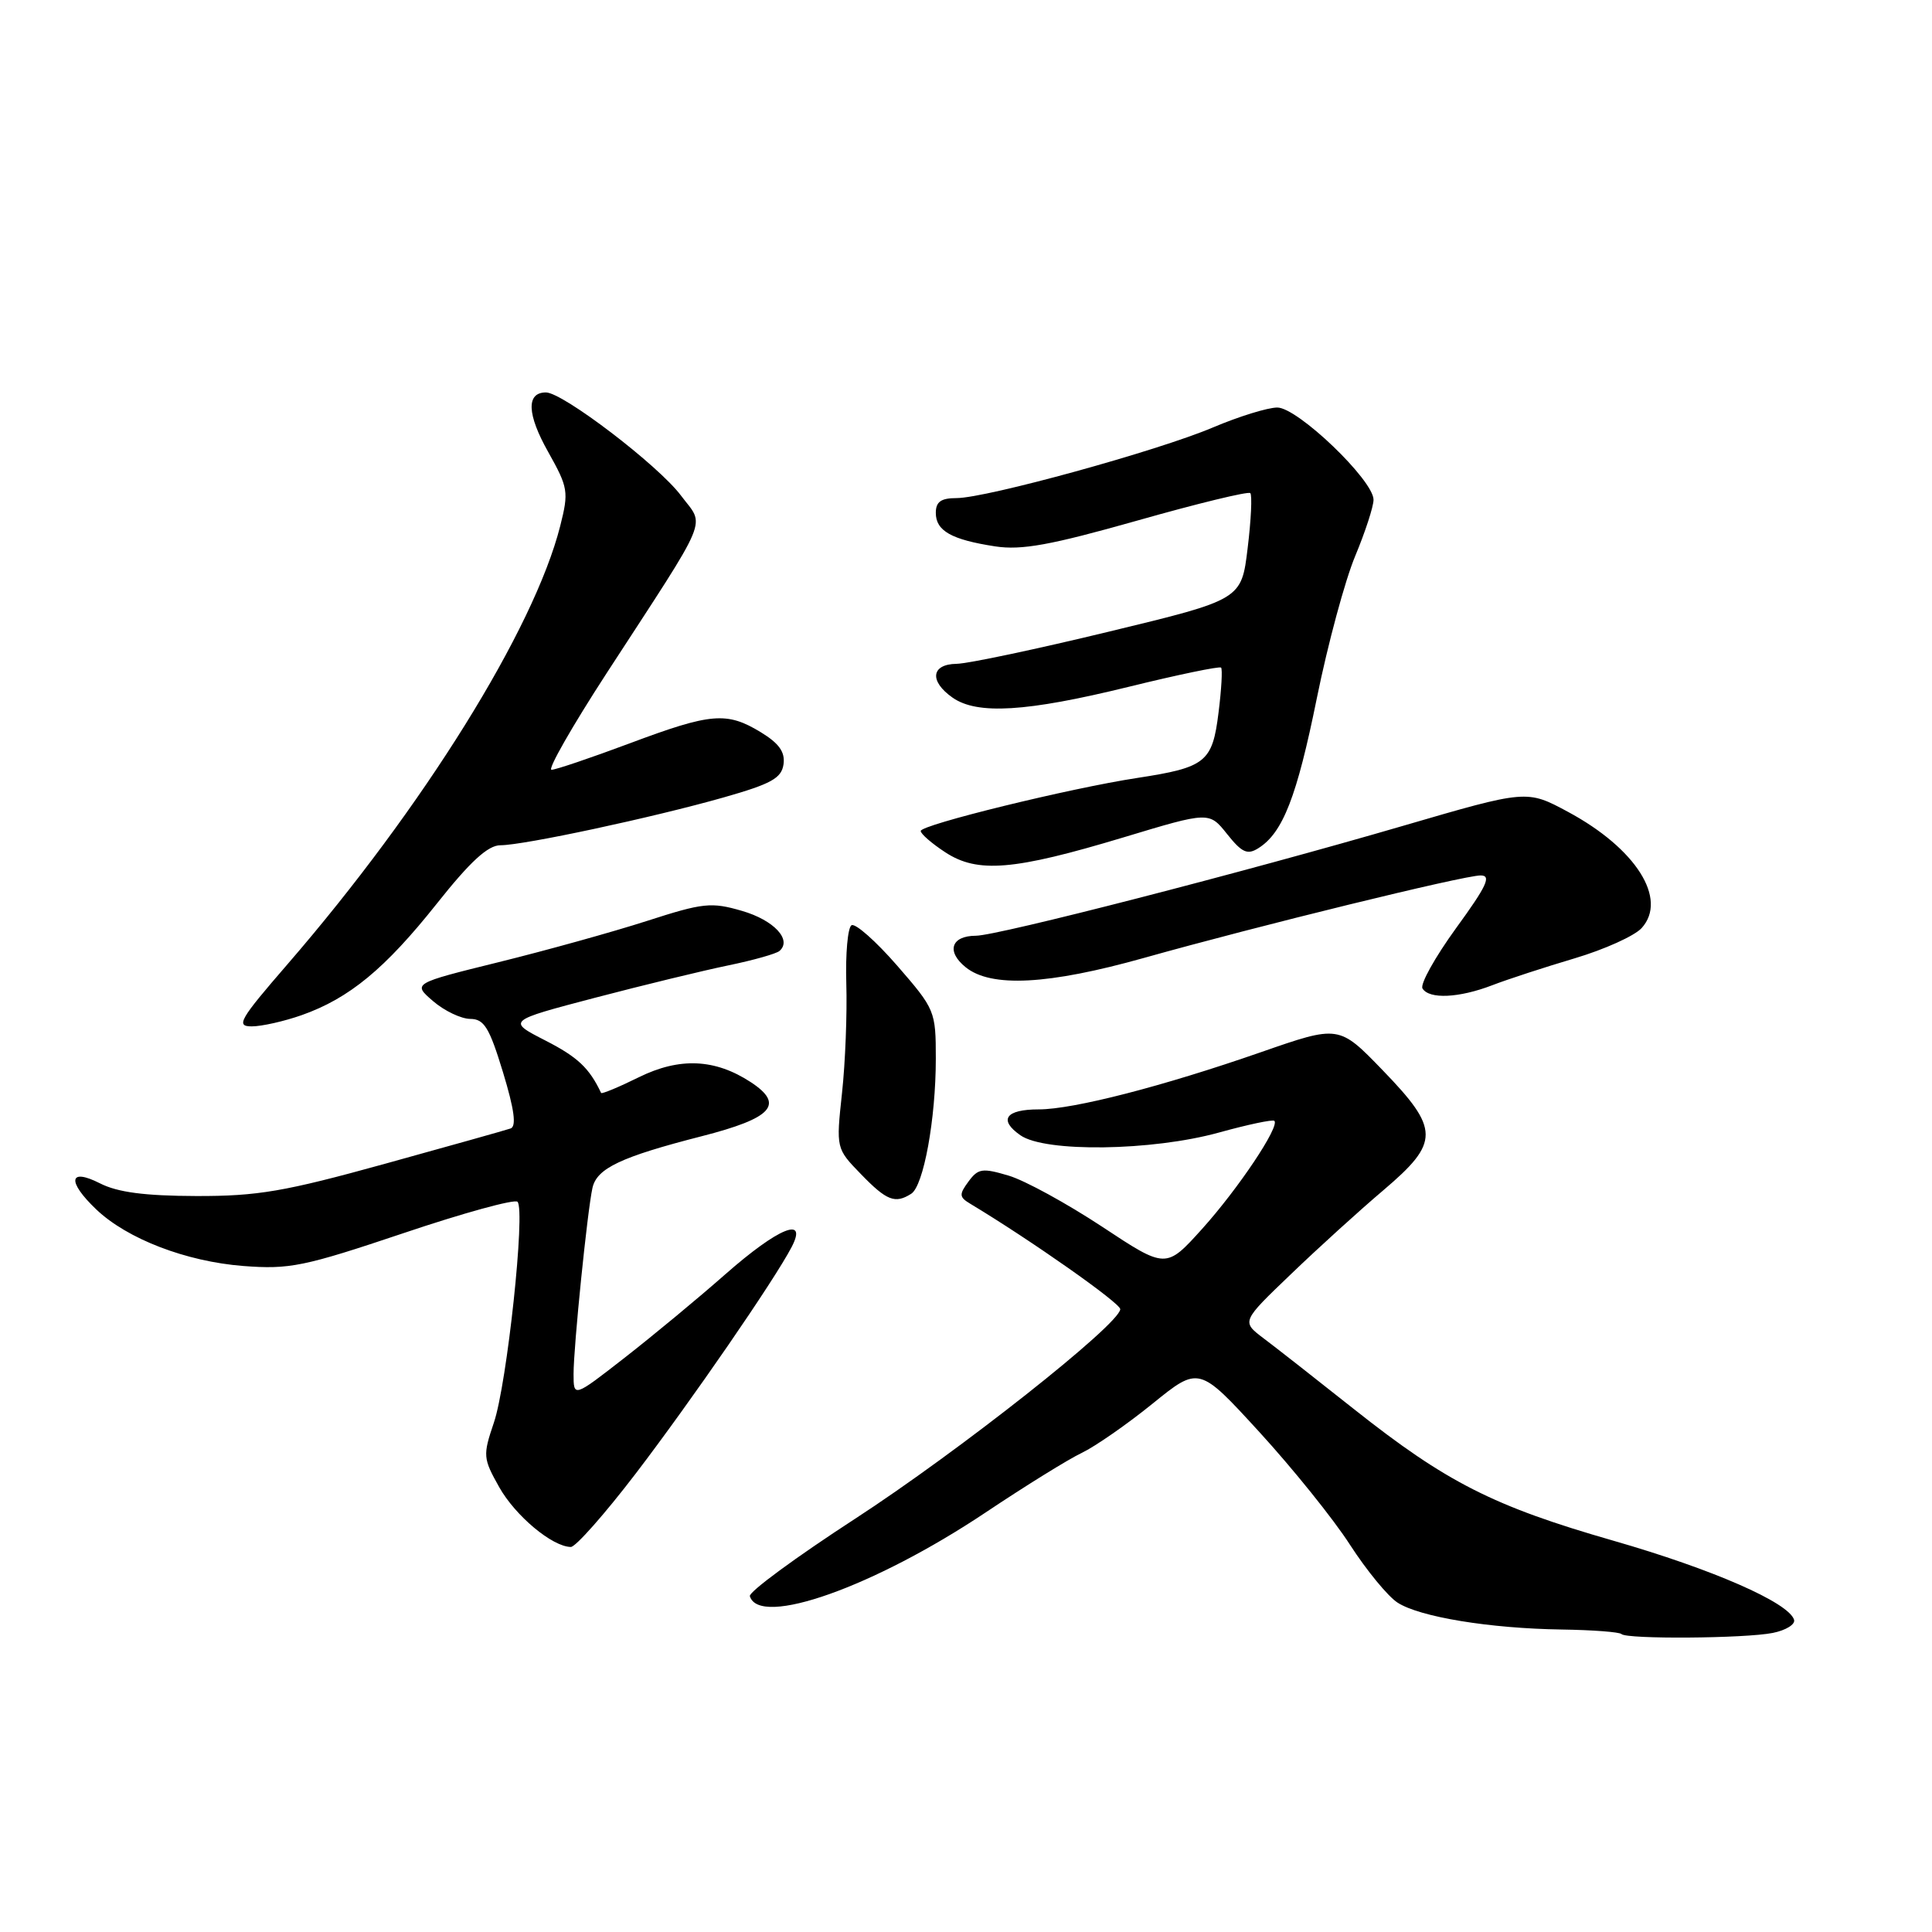<?xml version="1.0" encoding="UTF-8" standalone="no"?>
<!DOCTYPE svg PUBLIC "-//W3C//DTD SVG 1.1//EN" "http://www.w3.org/Graphics/SVG/1.1/DTD/svg11.dtd" >
<svg xmlns="http://www.w3.org/2000/svg" xmlns:xlink="http://www.w3.org/1999/xlink" version="1.1" viewBox="0 0 256 256">
 <g >
 <path fill="currentColor"
d=" M 234.91 216.37 C 236.65 216.02 237.92 215.23 237.72 214.62 C 237.00 212.34 226.92 207.93 213.81 204.16 C 197.89 199.59 191.67 196.43 179.40 186.71 C 174.40 182.74 169.00 178.51 167.40 177.31 C 164.50 175.11 164.50 175.11 171.08 168.81 C 174.69 165.34 180.21 160.33 183.33 157.69 C 190.79 151.35 190.78 149.64 183.21 141.81 C 177.42 135.82 177.42 135.82 167.08 139.42 C 154.10 143.94 142.22 147.00 137.64 147.00 C 133.25 147.00 132.27 148.38 135.21 150.43 C 138.47 152.72 152.65 152.52 161.51 150.07 C 165.34 149.01 168.64 148.31 168.86 148.52 C 169.60 149.26 164.06 157.53 159.30 162.82 C 154.50 168.14 154.50 168.14 146.03 162.54 C 141.37 159.47 135.81 156.42 133.66 155.78 C 130.17 154.74 129.61 154.82 128.33 156.56 C 127.07 158.27 127.09 158.62 128.56 159.50 C 136.59 164.33 148.49 172.69 148.44 173.48 C 148.33 175.50 127.01 192.34 113.28 201.26 C 105.46 206.34 99.19 210.95 99.36 211.50 C 100.61 215.68 115.84 210.27 130.60 200.41 C 135.85 196.90 141.59 193.34 143.35 192.51 C 145.10 191.67 149.32 188.75 152.71 186.00 C 158.87 181.01 158.87 181.01 166.88 189.76 C 171.28 194.57 176.69 201.28 178.88 204.69 C 181.08 208.09 183.91 211.54 185.19 212.36 C 188.13 214.26 197.40 215.78 206.93 215.92 C 211.02 215.98 214.58 216.25 214.85 216.52 C 215.56 217.22 231.21 217.11 234.91 216.37 Z  M 84.24 195.25 C 91.57 185.65 102.59 169.66 104.89 165.25 C 107.08 161.06 103.14 162.67 96.13 168.83 C 92.49 172.04 86.46 177.03 82.75 179.92 C 76.00 185.18 76.00 185.18 76.00 182.05 C 76.00 178.45 77.82 160.52 78.50 157.42 C 79.07 154.81 82.26 153.30 93.00 150.55 C 102.36 148.15 103.99 146.35 99.48 143.39 C 94.74 140.29 90.05 140.08 84.65 142.74 C 81.98 144.06 79.73 144.99 79.65 144.82 C 78.08 141.51 76.55 140.07 72.28 137.88 C 67.18 135.27 67.18 135.27 78.84 132.21 C 85.25 130.53 93.20 128.60 96.50 127.92 C 99.80 127.24 102.85 126.38 103.28 126.01 C 104.99 124.54 102.55 121.93 98.33 120.70 C 94.24 119.51 93.19 119.62 85.69 122.04 C 81.18 123.49 72.36 125.94 66.08 127.49 C 54.66 130.31 54.66 130.31 57.39 132.66 C 58.89 133.95 61.10 135.00 62.31 135.01 C 64.15 135.02 64.84 136.14 66.65 142.08 C 68.16 147.05 68.45 149.26 67.65 149.53 C 67.02 149.75 59.53 151.85 51.00 154.21 C 37.69 157.89 34.16 158.50 26.00 158.48 C 19.19 158.46 15.58 157.99 13.25 156.80 C 9.11 154.70 8.85 156.53 12.75 160.25 C 16.85 164.16 24.66 167.16 32.24 167.75 C 38.37 168.22 40.27 167.83 53.43 163.41 C 61.37 160.73 68.19 158.86 68.57 159.24 C 69.65 160.31 67.18 183.41 65.44 188.51 C 63.97 192.86 64.00 193.23 66.15 197.06 C 68.29 200.86 73.18 204.95 75.64 204.98 C 76.27 204.99 80.14 200.61 84.24 195.25 Z  M 120.74 158.18 C 122.38 157.14 124.00 148.27 124.00 140.28 C 124.00 133.96 123.90 133.73 118.87 127.94 C 116.05 124.70 113.33 122.30 112.83 122.60 C 112.33 122.91 112.02 126.39 112.14 130.33 C 112.26 134.27 112.01 140.80 111.57 144.84 C 110.78 152.18 110.78 152.18 114.09 155.59 C 117.49 159.10 118.61 159.54 120.74 158.18 Z  M 39.98 134.51 C 46.28 132.28 51.01 128.38 57.87 119.75 C 62.32 114.14 64.66 112.00 66.31 112.00 C 69.38 112.00 86.51 108.33 95.90 105.66 C 102.19 103.87 103.55 103.12 103.82 101.28 C 104.05 99.65 103.24 98.51 100.82 97.03 C 96.30 94.28 94.25 94.45 83.43 98.50 C 78.29 100.42 73.63 102.00 73.08 102.00 C 72.52 102.00 75.80 96.26 80.35 89.25 C 94.33 67.75 93.42 69.92 90.23 65.66 C 87.24 61.67 74.58 52.00 72.34 52.00 C 69.71 52.00 69.82 54.89 72.64 59.89 C 75.29 64.62 75.38 65.15 74.23 69.70 C 70.76 83.39 56.10 106.96 38.11 127.75 C 31.72 135.13 31.22 136.00 33.36 136.00 C 34.67 136.00 37.65 135.33 39.98 134.51 Z  M 197.73 130.55 C 199.80 129.75 204.72 128.15 208.66 126.98 C 212.59 125.81 216.59 124.01 217.53 122.97 C 221.02 119.11 216.76 112.41 207.76 107.57 C 202.31 104.64 202.31 104.64 185.90 109.43 C 164.94 115.55 132.16 123.99 129.31 123.99 C 126.03 124.00 125.36 126.07 127.95 128.16 C 131.32 130.89 138.90 130.49 151.58 126.93 C 166.66 122.69 193.96 116.00 196.19 116.00 C 197.66 116.00 197.01 117.39 192.94 122.98 C 190.15 126.83 188.14 130.43 188.49 130.98 C 189.38 132.43 193.33 132.24 197.73 130.55 Z  M 148.86 110.96 C 160.22 107.53 160.22 107.53 162.60 110.52 C 164.56 112.98 165.29 113.31 166.74 112.39 C 169.98 110.36 171.84 105.59 174.49 92.50 C 175.94 85.35 178.23 76.88 179.57 73.68 C 180.90 70.49 182.00 67.12 182.00 66.22 C 182.00 63.63 171.95 54.00 169.25 54.00 C 167.98 54.00 164.14 55.19 160.72 56.64 C 153.42 59.74 130.72 65.99 126.75 66.00 C 124.68 66.00 124.00 66.49 124.00 67.96 C 124.00 70.34 126.07 71.51 131.88 72.40 C 135.38 72.93 139.21 72.23 150.73 68.97 C 158.69 66.71 165.41 65.08 165.67 65.34 C 165.93 65.60 165.78 68.88 165.32 72.63 C 164.50 79.45 164.50 79.45 147.00 83.68 C 137.38 86.01 128.26 87.94 126.75 87.96 C 123.37 88.01 123.11 90.26 126.22 92.44 C 129.49 94.73 136.00 94.33 149.46 91.03 C 156.04 89.41 161.59 88.26 161.80 88.46 C 162.00 88.67 161.85 91.36 161.46 94.44 C 160.65 100.99 159.78 101.69 150.70 103.08 C 141.78 104.44 122.00 109.29 122.00 110.11 C 122.00 110.49 123.46 111.76 125.25 112.93 C 129.54 115.74 134.32 115.34 148.86 110.96 Z "/>
</g>
</svg>